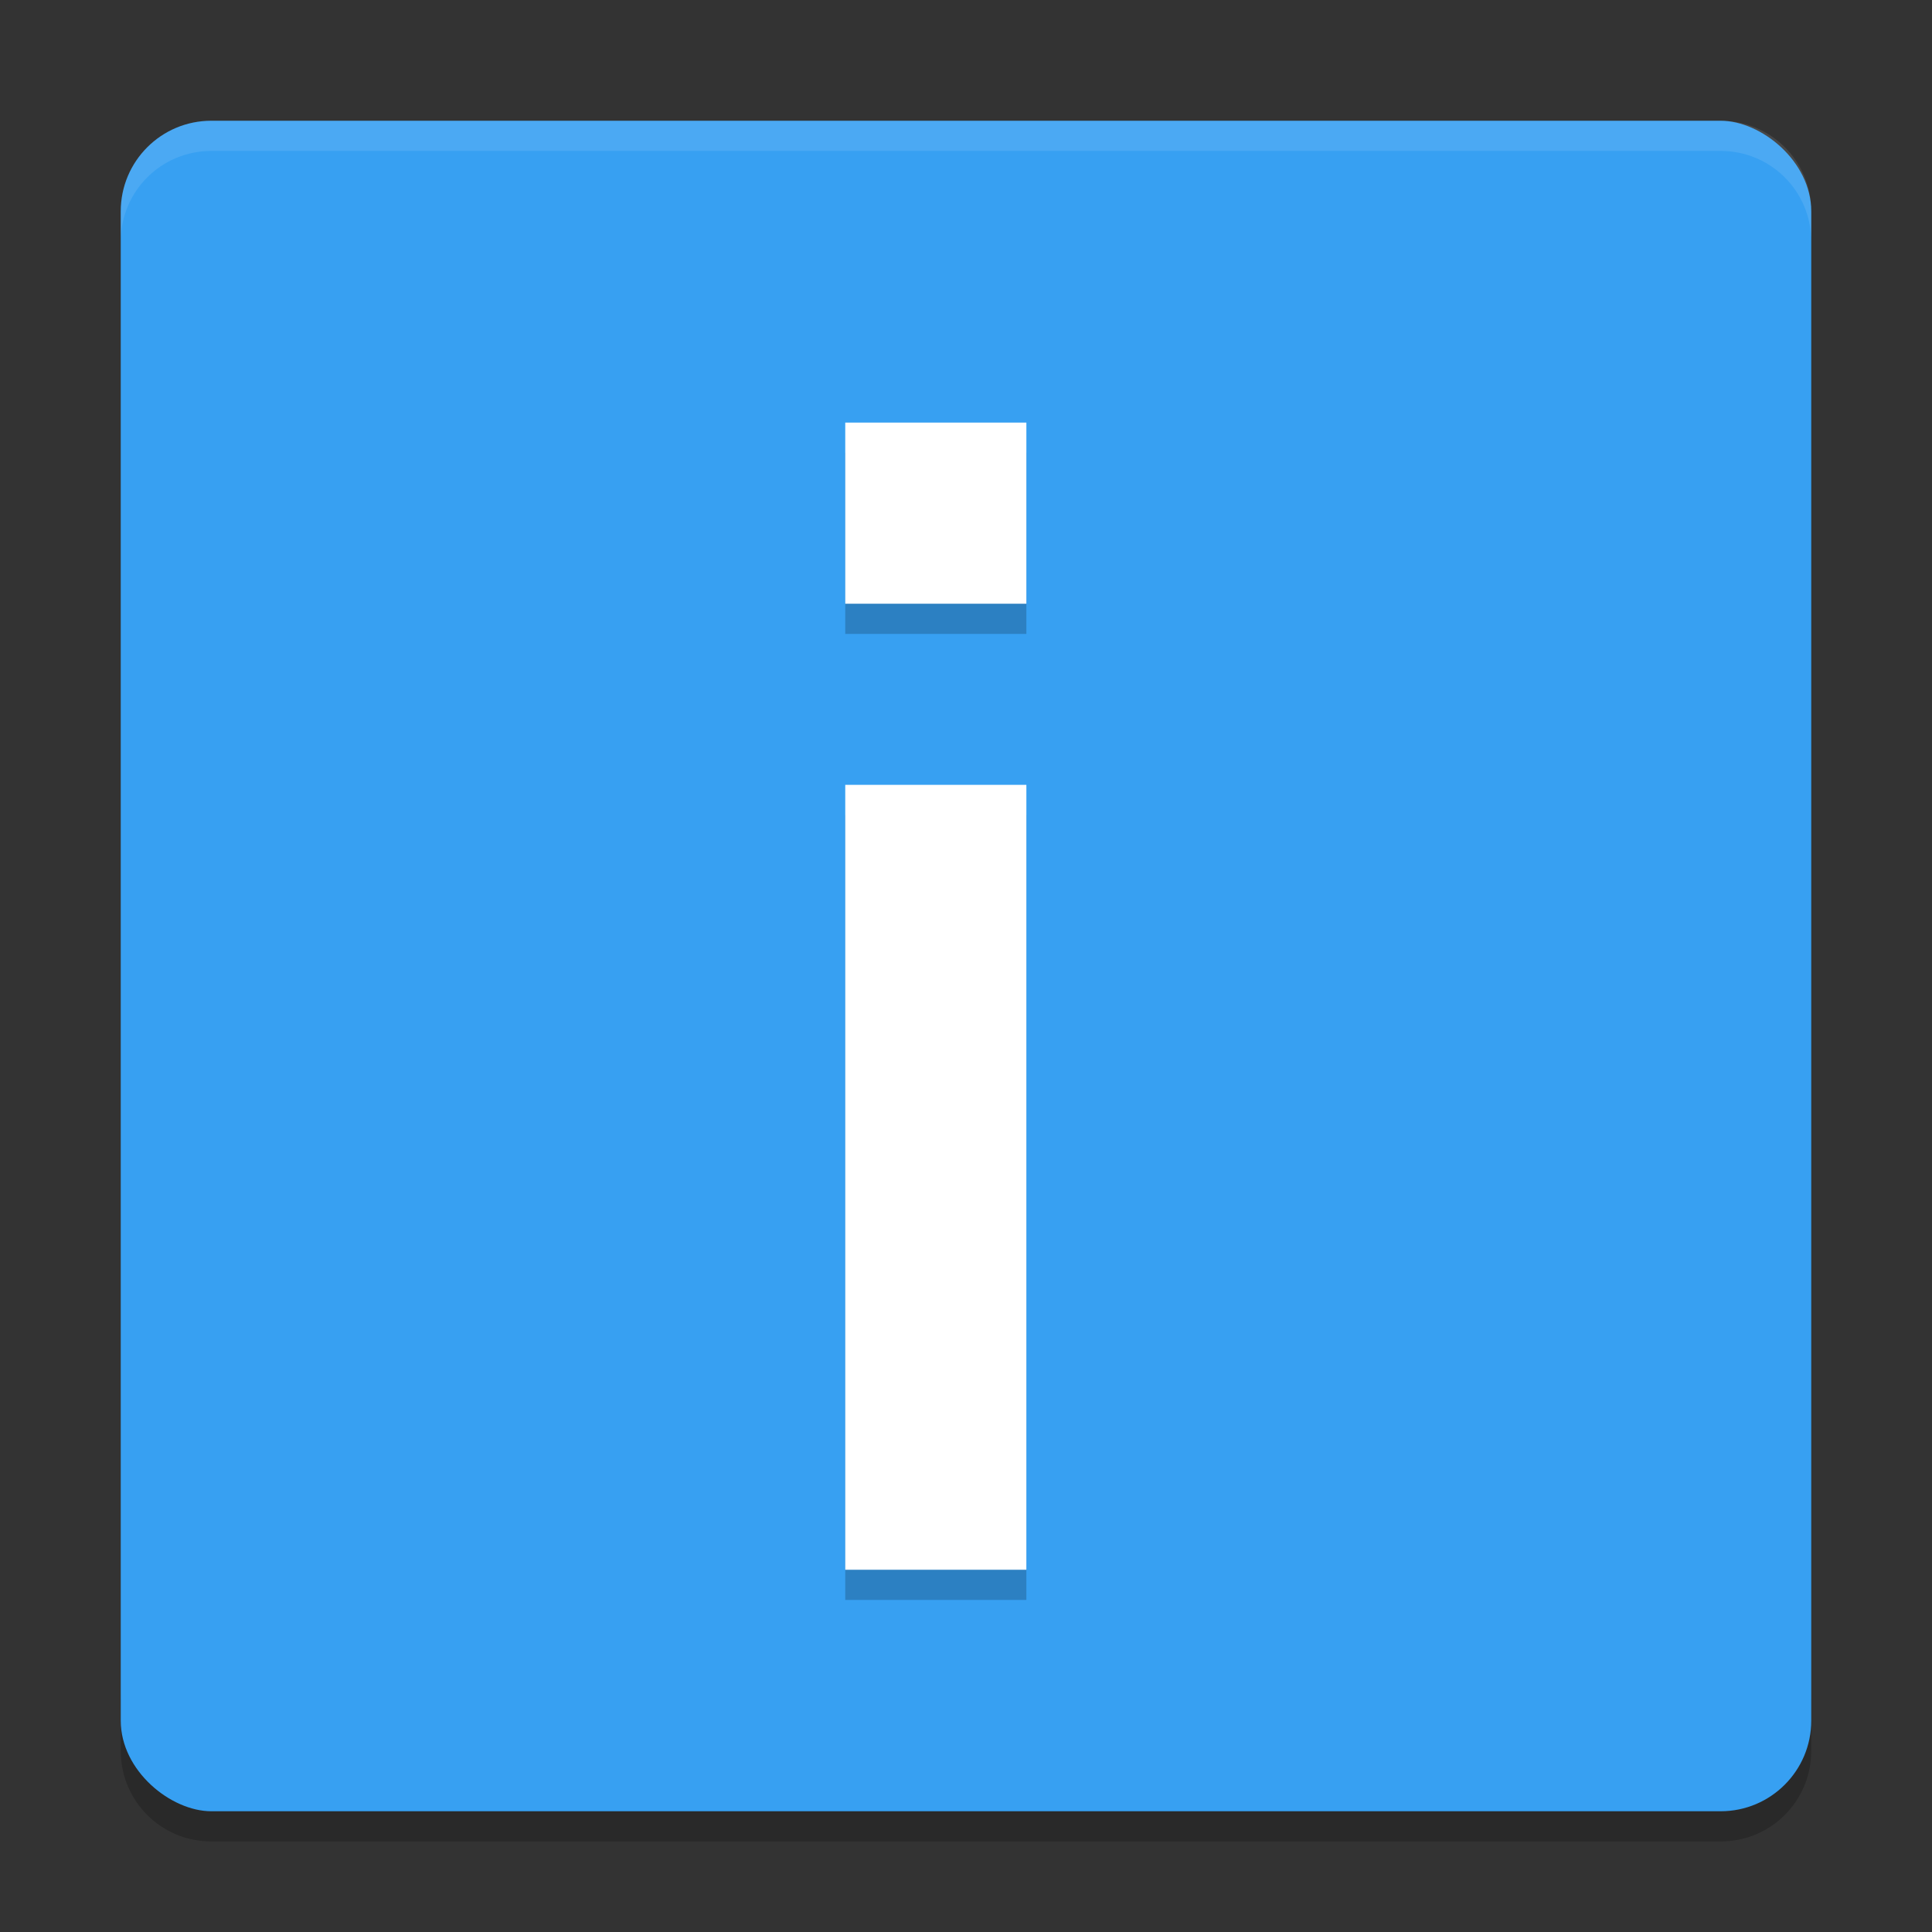 <svg width="64" height="64" version="1" xmlns="http://www.w3.org/2000/svg">
 <rect width="100%" height="100%" fill="#333333" stroke="none"/>
 <path d="m4 56v2c0 1.662 1.338 3 3 3h50c1.662 0 3-1.338 3-3v-2c0 1.662-1.338 3-3 3h-50c-1.662 0-3-1.338-3-3z" style="opacity:.2"/>
 <rect transform="matrix(0,-1,-1,0,0,0)" x="-60" y="-60" width="56" height="56" rx="3" ry="3" style="fill:#37a0f2"/>
 <g transform="matrix(3,0,0,-3,-1628,-1006)" style="opacity:.2">
  <path d="m552-353v8.667h2v-8.667zm0 10.667v2h2v-2z"/>
 </g>
 <path d="m7 4c-1.662 0-3 1.338-3 3v1c0-1.662 1.338-3 3-3h50c1.662 0 3 1.338 3 3v-1c0-1.662-1.338-3-3-3h-50z" style="fill:#ffffff;opacity:.1"/>
 <g transform="matrix(3,0,0,-3,-1628,-1007)" style="fill:#ffffff">
  <path d="m552-353v8.667h2v-8.667zm0 10.667v2h2v-2z"/>
 </g>
</svg>
